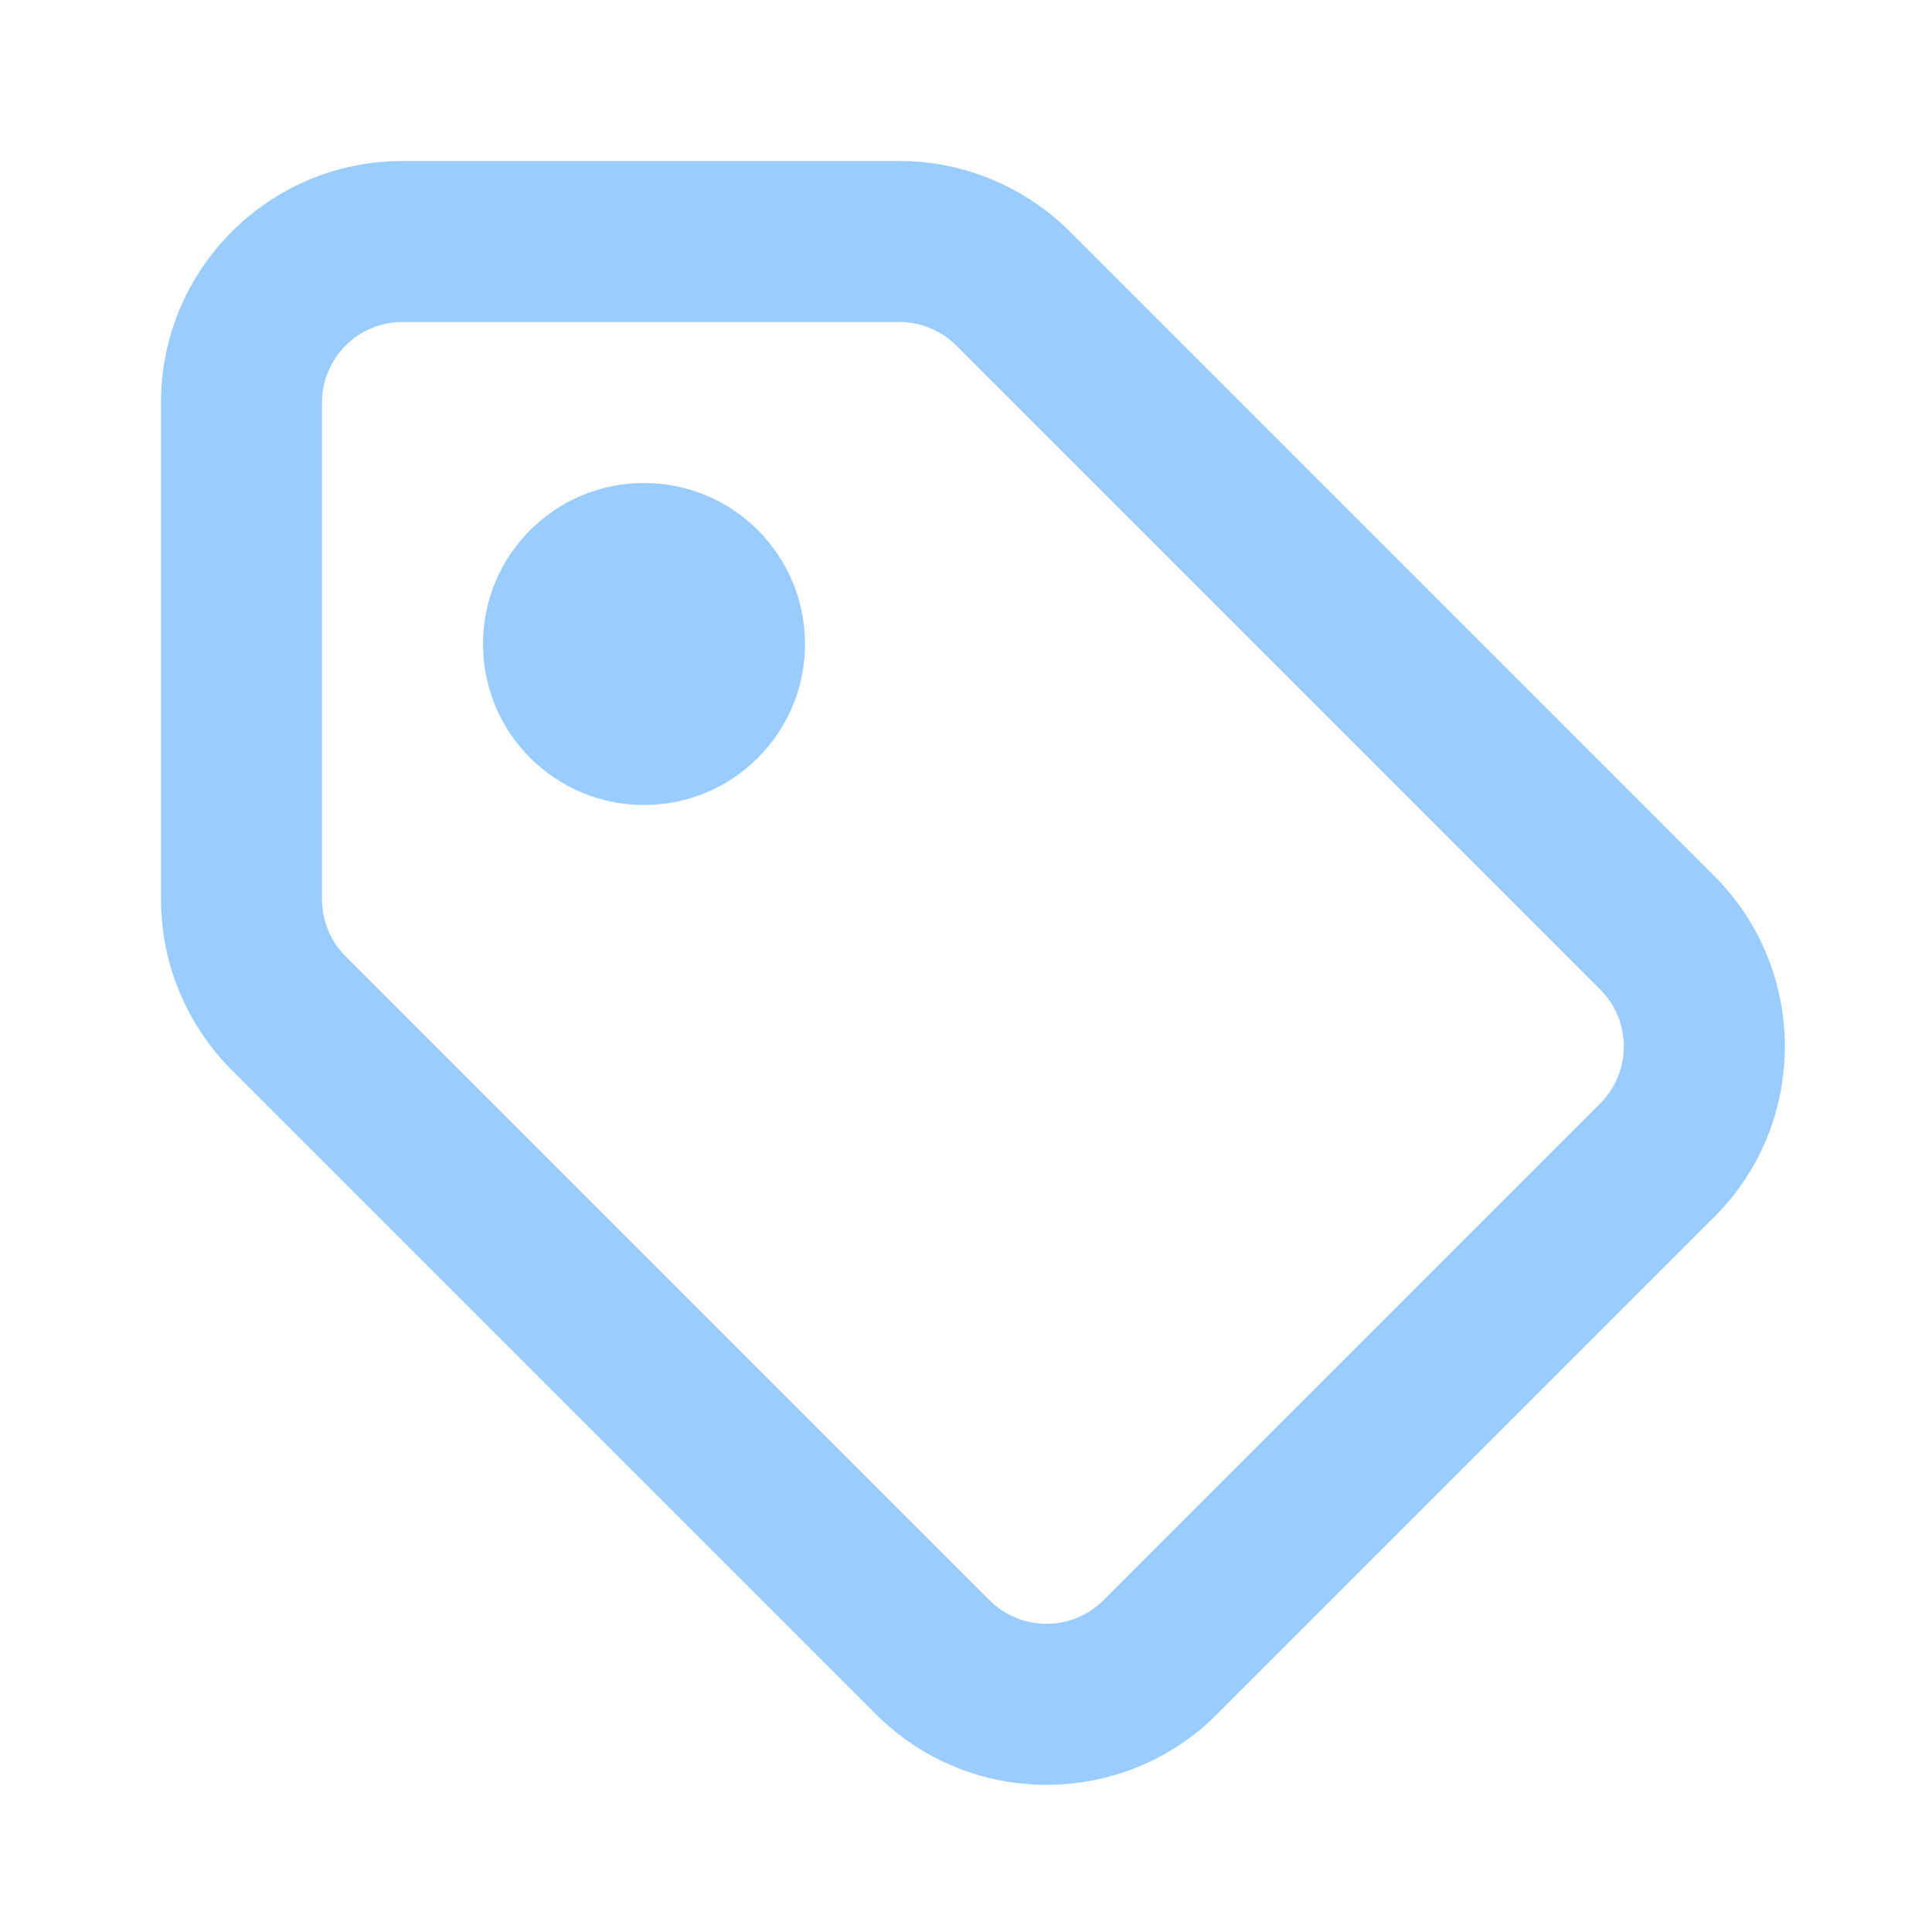 <?xml version="1.0" encoding="utf-8"?><!-- Uploaded to: SVG Repo, www.svgrepo.com, Generator: SVG Repo Mixer Tools -->
<svg width="800px" height="800px" viewBox="0 0 24 24" fill="none" xmlns="http://www.w3.org/2000/svg">
<path fill-rule="evenodd" clip-rule="evenodd" d="M4 5C4 4.448 4.448 4 5 4H11.172C11.437 4 11.691 4.105 11.879 4.293L19.879 12.293C20.269 12.683 20.269 13.317 19.879 13.707L13.707 19.879C13.317 20.269 12.683 20.269 12.293 19.879L4.293 11.879C4.105 11.691 4 11.437 4 11.172V5ZM5 2C3.343 2 2 3.343 2 5L2 11.172C2 11.967 2.316 12.73 2.879 13.293L10.879 21.293C12.05 22.465 13.95 22.465 15.121 21.293L21.293 15.121C22.465 13.95 22.465 12.05 21.293 10.879L13.293 2.879C12.73 2.316 11.967 2 11.172 2H5ZM8 10C9.105 10 10 9.105 10 8C10 6.895 9.105 6 8 6C6.895 6 6 6.895 6 8C6 9.105 6.895 10 8 10Z" fill="#99ccff"/>
</svg>